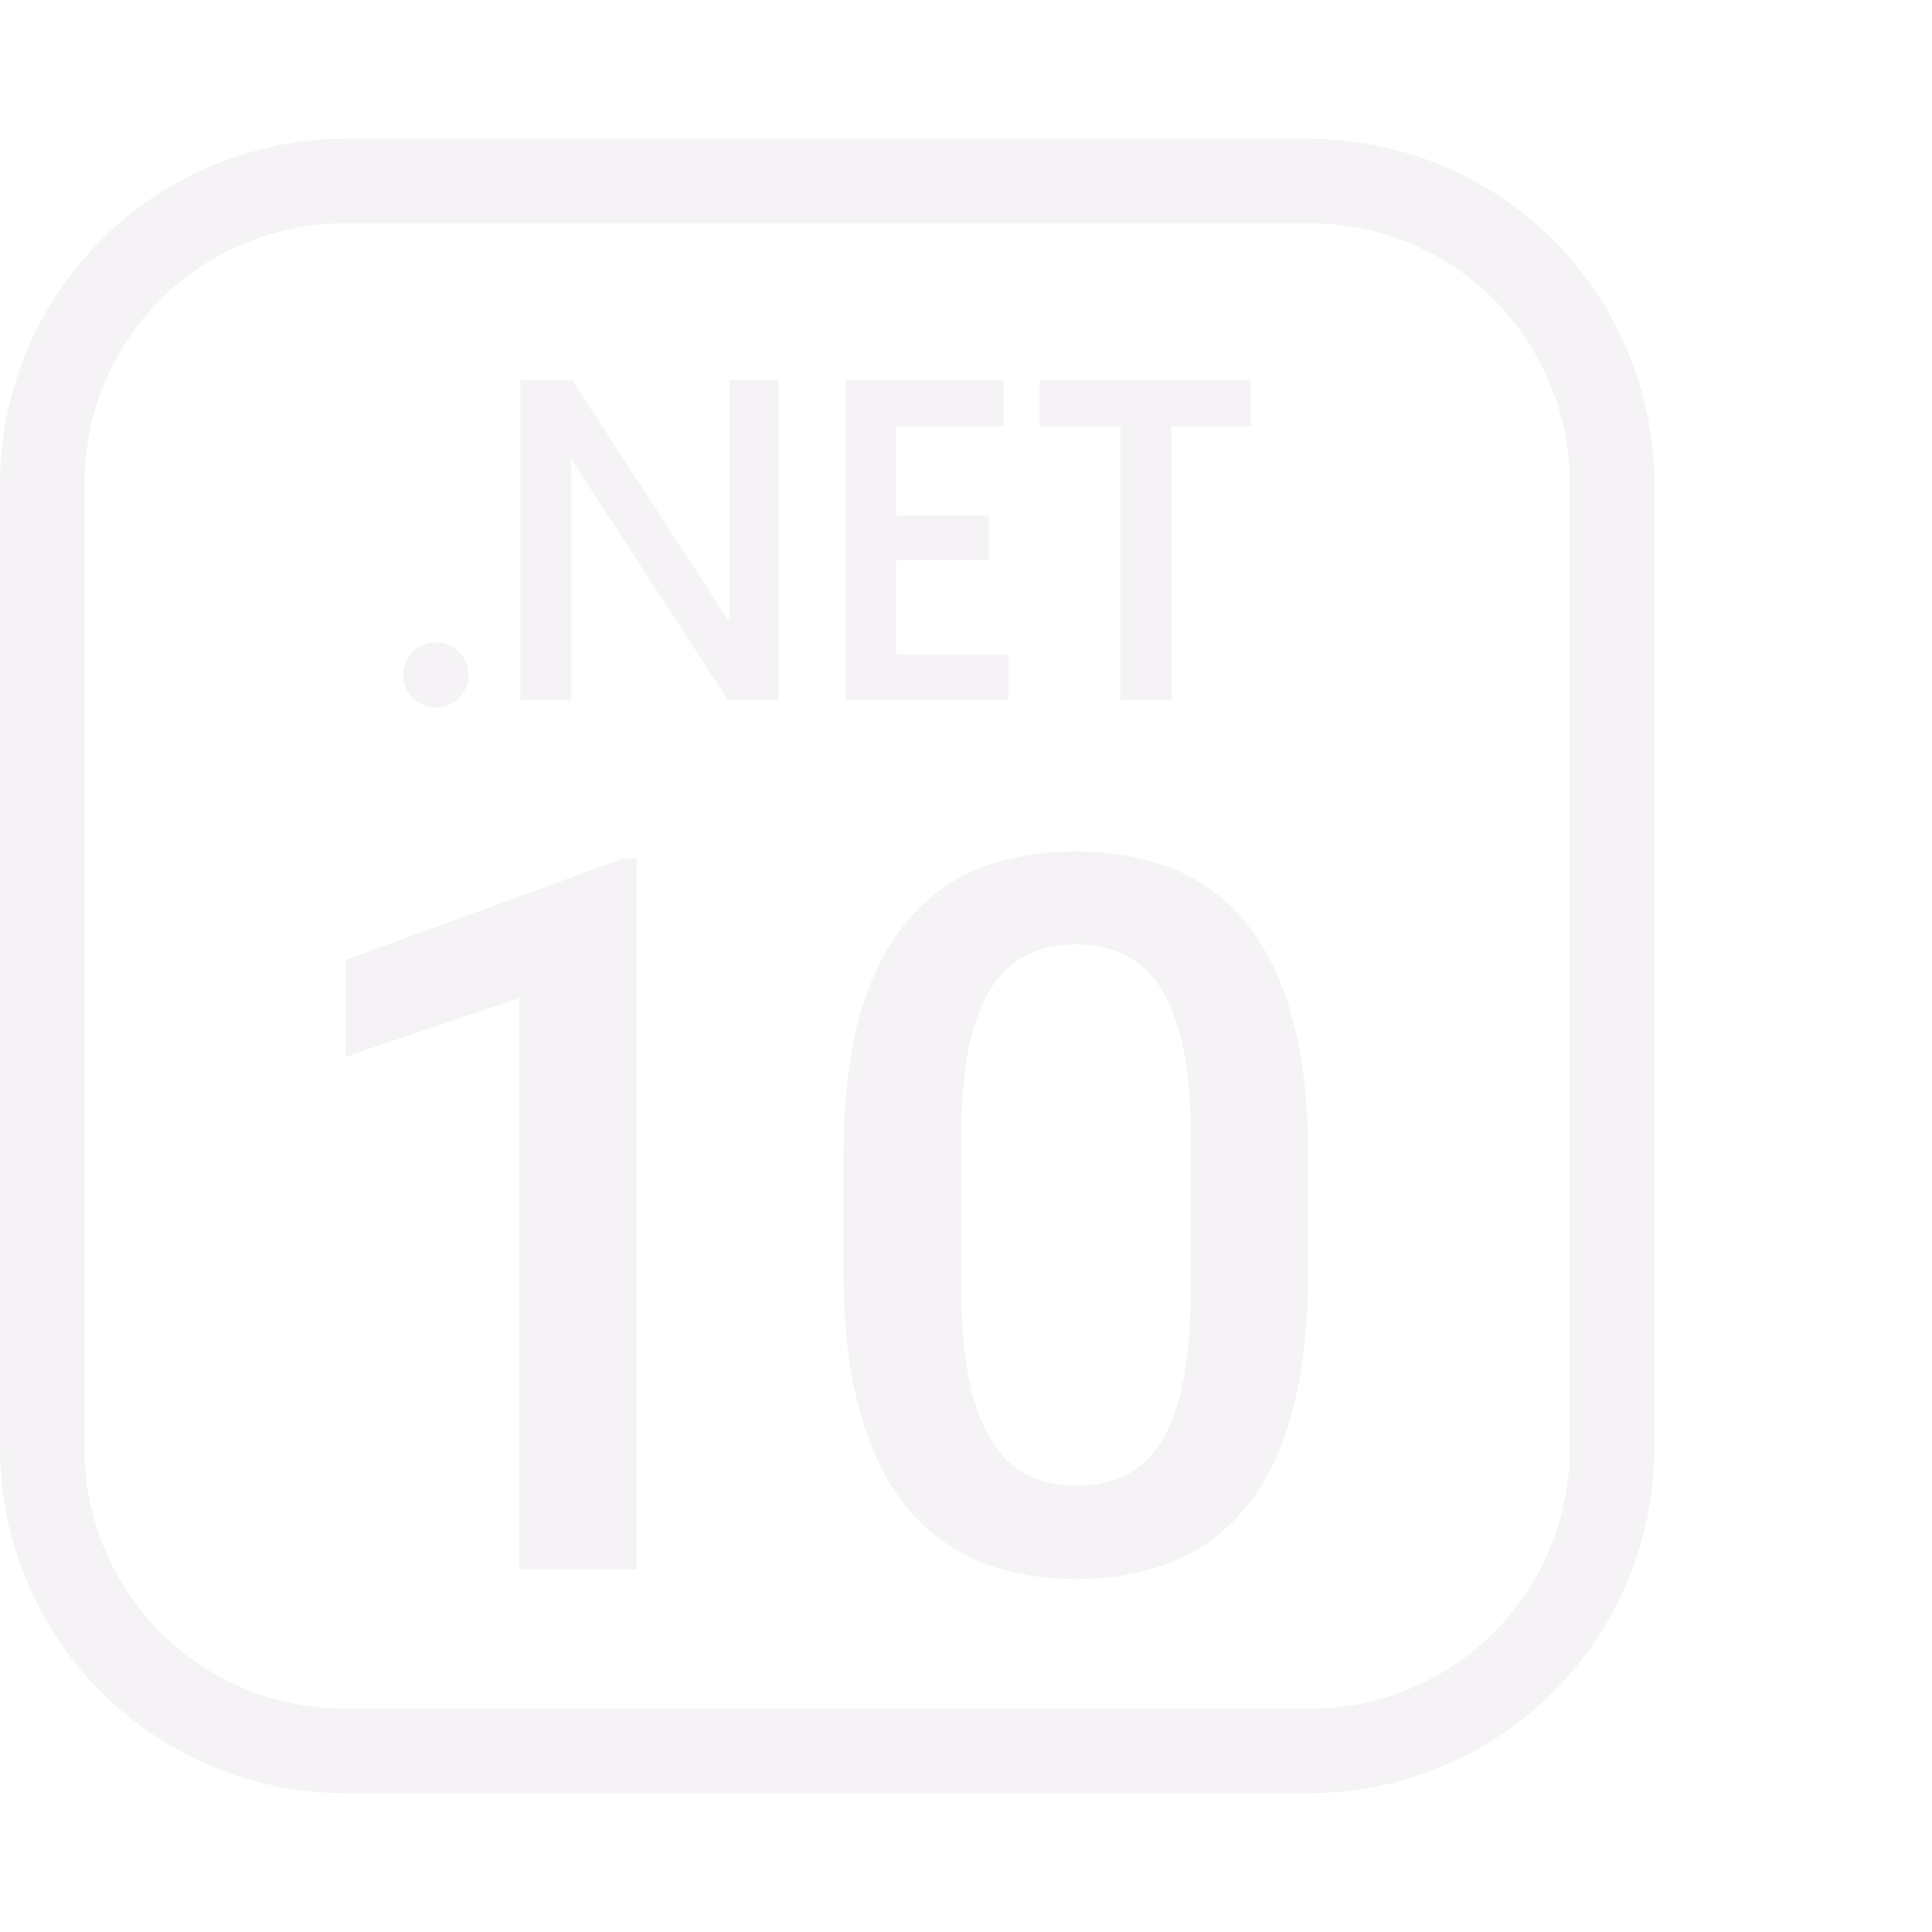 <svg  viewBox="0 0 16 16" fill="none" xmlns="http://www.w3.org/2000/svg">
<path fill-rule="evenodd" clip-rule="evenodd" d="M8.908 7.051C9.142 7.051 9.357 7.081 9.553 7.14C9.751 7.196 9.928 7.287 10.084 7.41C10.242 7.534 10.377 7.695 10.487 7.894C10.6 8.09 10.686 8.327 10.745 8.606C10.804 8.883 10.833 9.205 10.833 9.573V10.531C10.833 10.991 10.788 11.383 10.696 11.708C10.608 12.03 10.479 12.292 10.31 12.493C10.14 12.695 9.938 12.842 9.701 12.937C9.468 13.03 9.206 13.077 8.916 13.077C8.685 13.077 8.47 13.048 8.271 12.989C8.075 12.93 7.898 12.837 7.739 12.711C7.581 12.585 7.446 12.422 7.333 12.224C7.223 12.022 7.137 11.782 7.075 11.503C7.016 11.224 6.986 10.899 6.986 10.531V9.573C6.986 9.111 7.032 8.721 7.123 8.404C7.214 8.085 7.345 7.826 7.514 7.627C7.683 7.426 7.885 7.28 8.118 7.188C8.354 7.097 8.618 7.051 8.908 7.051ZM8.908 7.82C8.758 7.82 8.623 7.85 8.505 7.909C8.387 7.966 8.288 8.057 8.207 8.184C8.127 8.31 8.064 8.476 8.021 8.683C7.981 8.887 7.961 9.135 7.961 9.428V10.669C7.961 10.905 7.975 11.113 8.002 11.293C8.029 11.473 8.068 11.627 8.122 11.756C8.176 11.882 8.24 11.987 8.315 12.07C8.393 12.151 8.483 12.21 8.582 12.248C8.684 12.286 8.795 12.304 8.916 12.304C9.069 12.304 9.205 12.275 9.323 12.216C9.441 12.157 9.541 12.062 9.621 11.934C9.702 11.802 9.761 11.631 9.802 11.422C9.842 11.213 9.862 10.961 9.862 10.669V9.428C9.862 9.194 9.849 8.989 9.822 8.812C9.795 8.632 9.755 8.48 9.701 8.356C9.65 8.23 9.586 8.128 9.508 8.05C9.43 7.969 9.341 7.912 9.242 7.877C9.143 7.839 9.032 7.82 8.908 7.82Z" fill="#E6E1E5" fill-opacity="0.38"/>
<path d="M5.272 12.997H4.302V8.264L2.864 8.751V7.949L5.156 7.111H5.272V12.997Z" fill="#E6E1E5" fill-opacity="0.38"/>
<path d="M3.6 5.32C3.654 5.318 3.708 5.332 3.754 5.361C3.8 5.39 3.836 5.433 3.857 5.482C3.879 5.532 3.885 5.587 3.875 5.64C3.865 5.693 3.839 5.742 3.801 5.78C3.762 5.819 3.713 5.845 3.66 5.855C3.607 5.866 3.552 5.859 3.502 5.837C3.452 5.815 3.41 5.779 3.381 5.733C3.352 5.688 3.338 5.634 3.34 5.58C3.342 5.512 3.371 5.447 3.419 5.398C3.467 5.35 3.532 5.323 3.6 5.32Z" fill="#E6E1E5" fill-opacity="0.38"/>
<path d="M6.04 5.15V3.15H6.45V5.8H6.03L4.73 3.8V5.8H4.31V3.15H4.74L6.04 5.15Z" fill="#E6E1E5" fill-opacity="0.38"/>
<path d="M8.31 3.53H7.42V4.27H8.19V4.64H7.42V5.42H8.35V5.8H7V3.15H8.31V3.53Z" fill="#E6E1E5" fill-opacity="0.38"/>
<path d="M10.36 3.53H9.7V5.8H9.28V3.53H8.61V3.15H10.36V3.53Z" fill="#E6E1E5" fill-opacity="0.38"/>
<path fill-rule="evenodd" clip-rule="evenodd" d="M10.85 1.15C11.605 1.153 12.328 1.454 12.862 1.987C13.396 2.521 13.698 3.245 13.7 4V12C13.698 12.755 13.396 13.479 12.862 14.013C12.328 14.546 11.605 14.847 10.85 14.85H2.85C2.095 14.847 1.372 14.546 0.838 14.013C0.304 13.479 0.003 12.755 0 12V4C0.003 3.245 0.304 2.521 0.838 1.987C1.372 1.454 2.095 1.153 2.85 1.15H10.85ZM2.85 1.85C2.28 1.85 1.733 2.077 1.33 2.479C0.927 2.883 0.7 3.43 0.7 4V12C0.7 12.57 0.927 13.117 1.33 13.521C1.733 13.923 2.28 14.15 2.85 14.15H10.85C11.42 14.15 11.967 13.924 12.37 13.521C12.773 13.117 13 12.57 13 12V4C13 3.43 12.773 2.883 12.37 2.479C11.967 2.076 11.42 1.85 10.85 1.85H2.85Z" fill="#E6E1E5" fill-opacity="0.38"/>
</svg>
